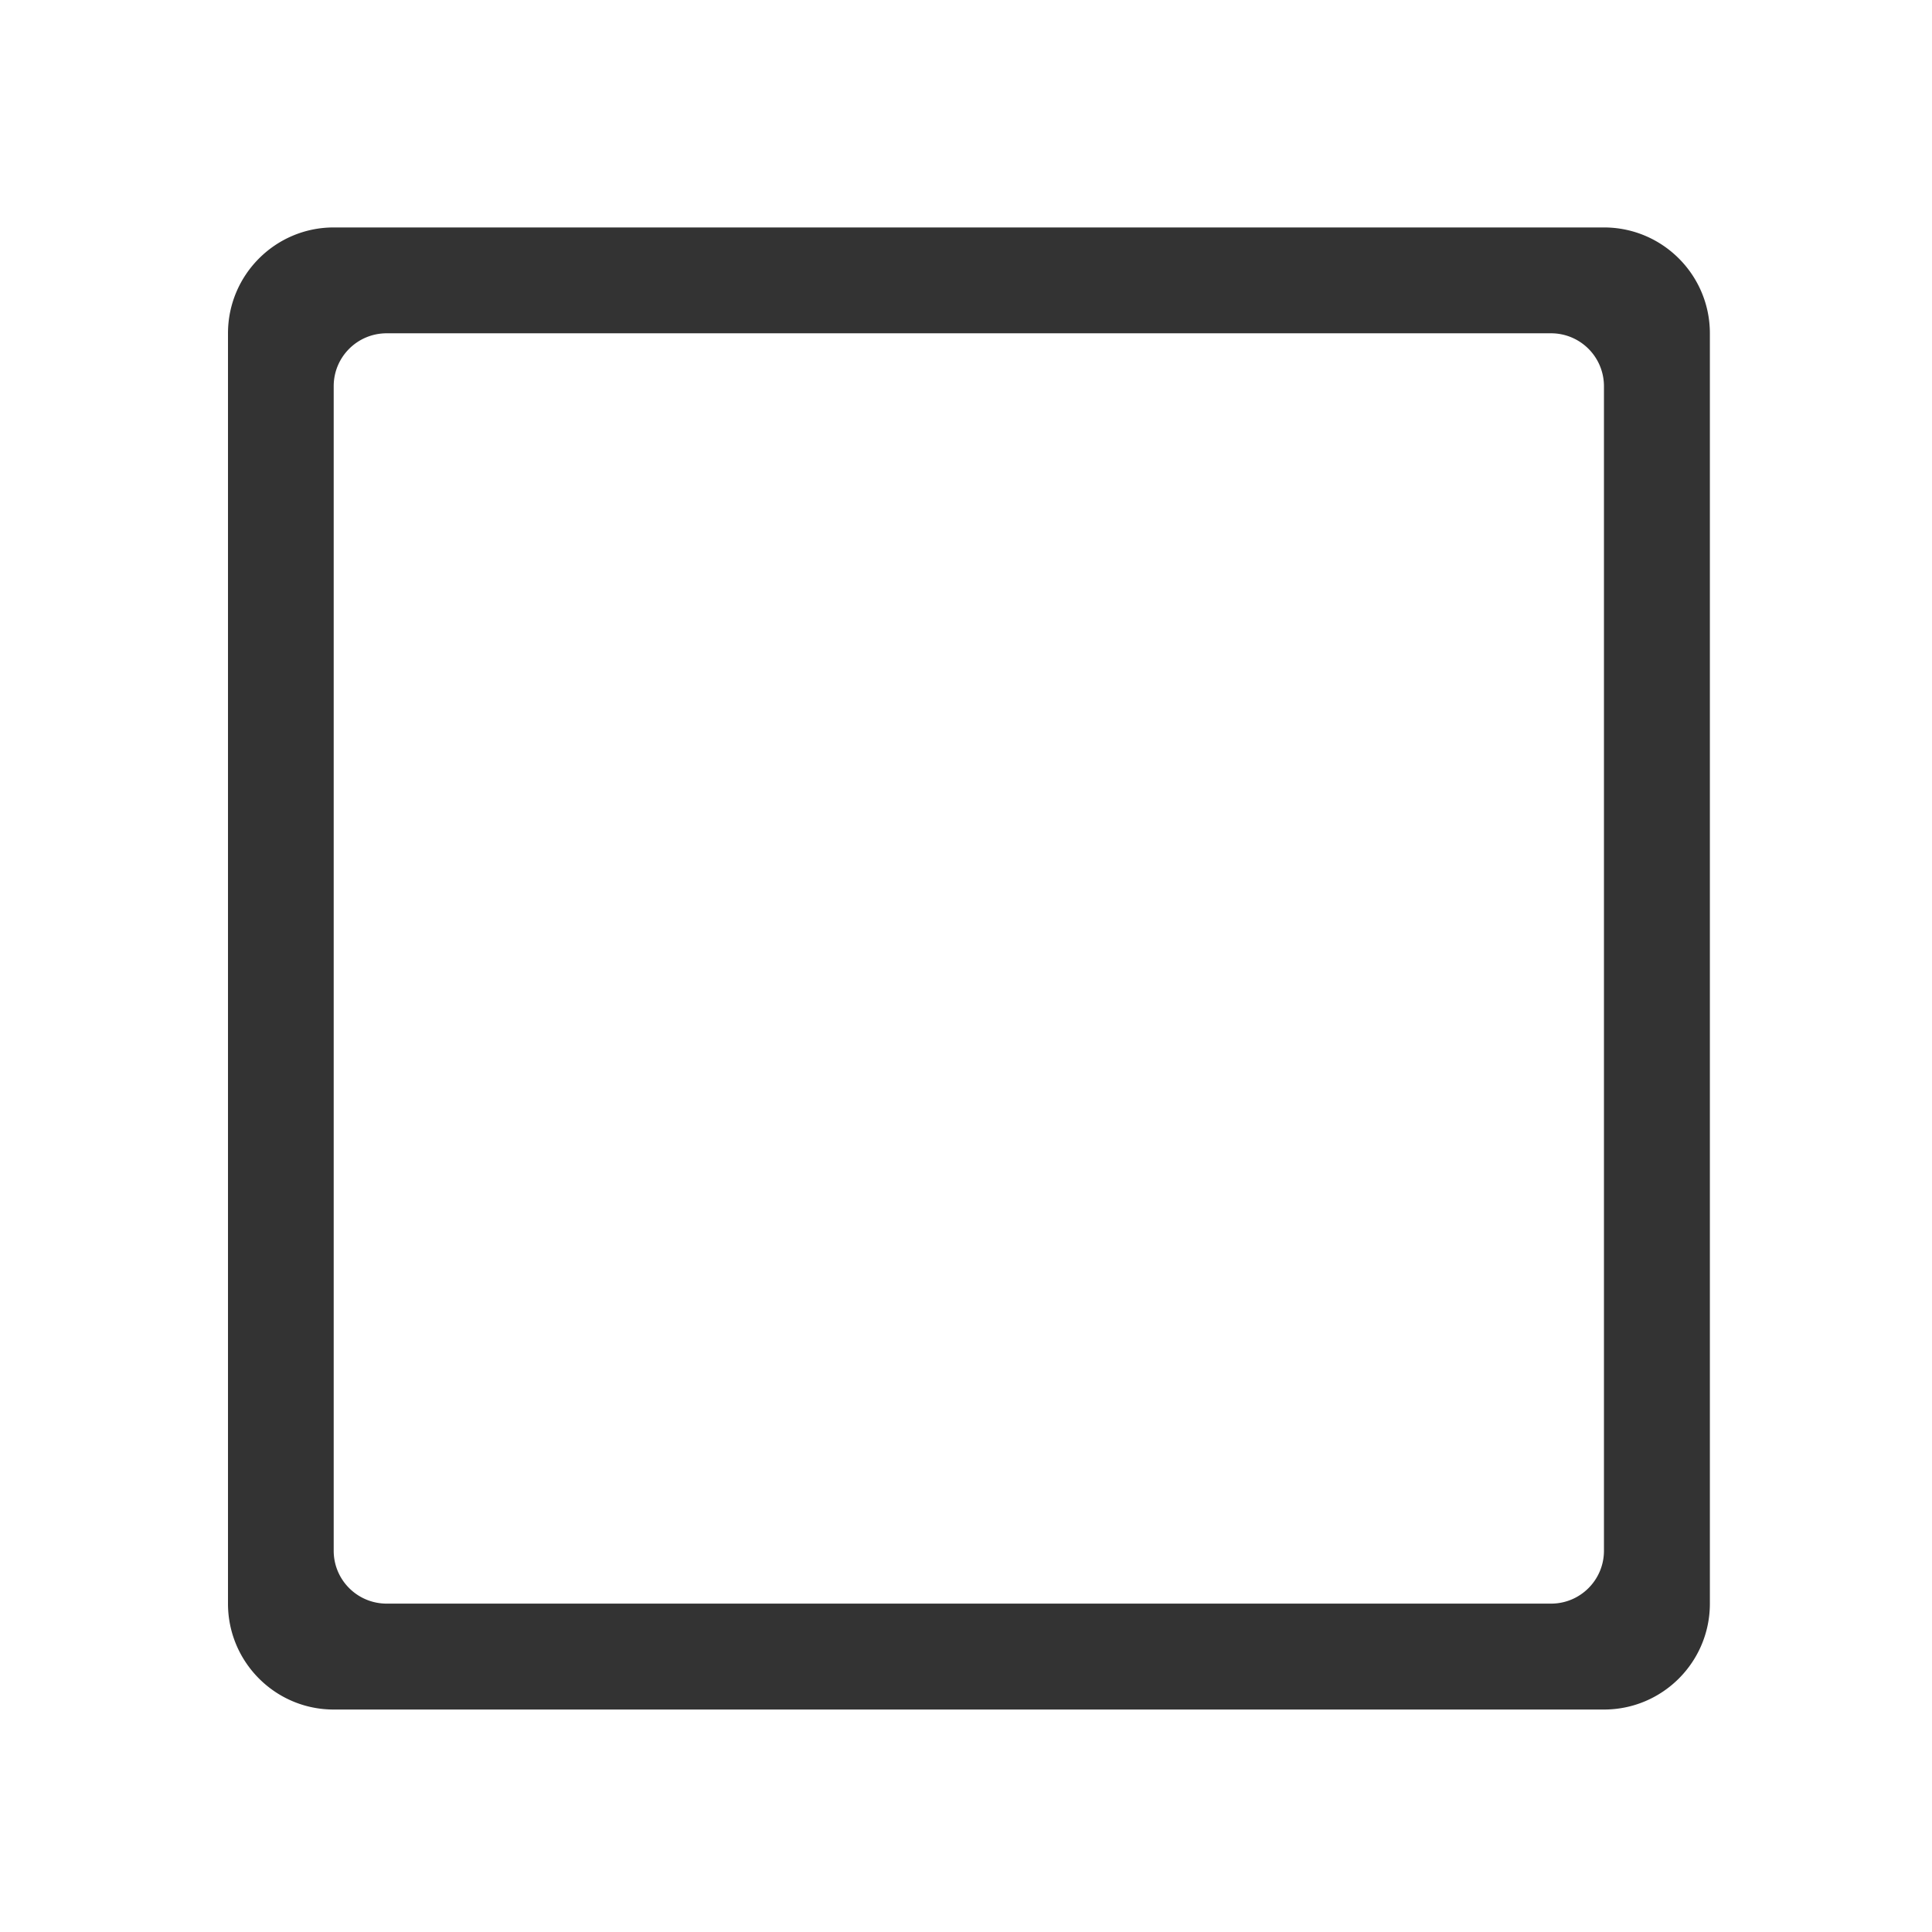 <?xml version="1.0" standalone="no"?><!DOCTYPE svg PUBLIC "-//W3C//DTD SVG 1.1//EN"
        "http://www.w3.org/Graphics/SVG/1.1/DTD/svg11.dtd">
<svg class="icon" width="200px" height="200.00px" viewBox="0 0 1024 1024" version="1.1"
     xmlns="http://www.w3.org/2000/svg">
    <path fill="#333333"
          d="M850.13 906.088H176.868c-30.959 0-56.03-25.179-56.03-56.138V176.688c0-30.959 25.107-56.138 56.03-56.138h673.262c31.031 0 56.138 25.179 56.138 56.138v673.262c0 30.959-25.071 56.138-56.138 56.138z m0-701.404a28.033 28.033 0 0 0-28.033-28.033H204.973c-15.57 0-28.105 12.535-28.105 28.033v617.232c0 15.498 12.535 28.033 28.105 28.033h617.124c15.498 0 28.033-12.535 28.033-28.033V204.684z"/>
</svg>
